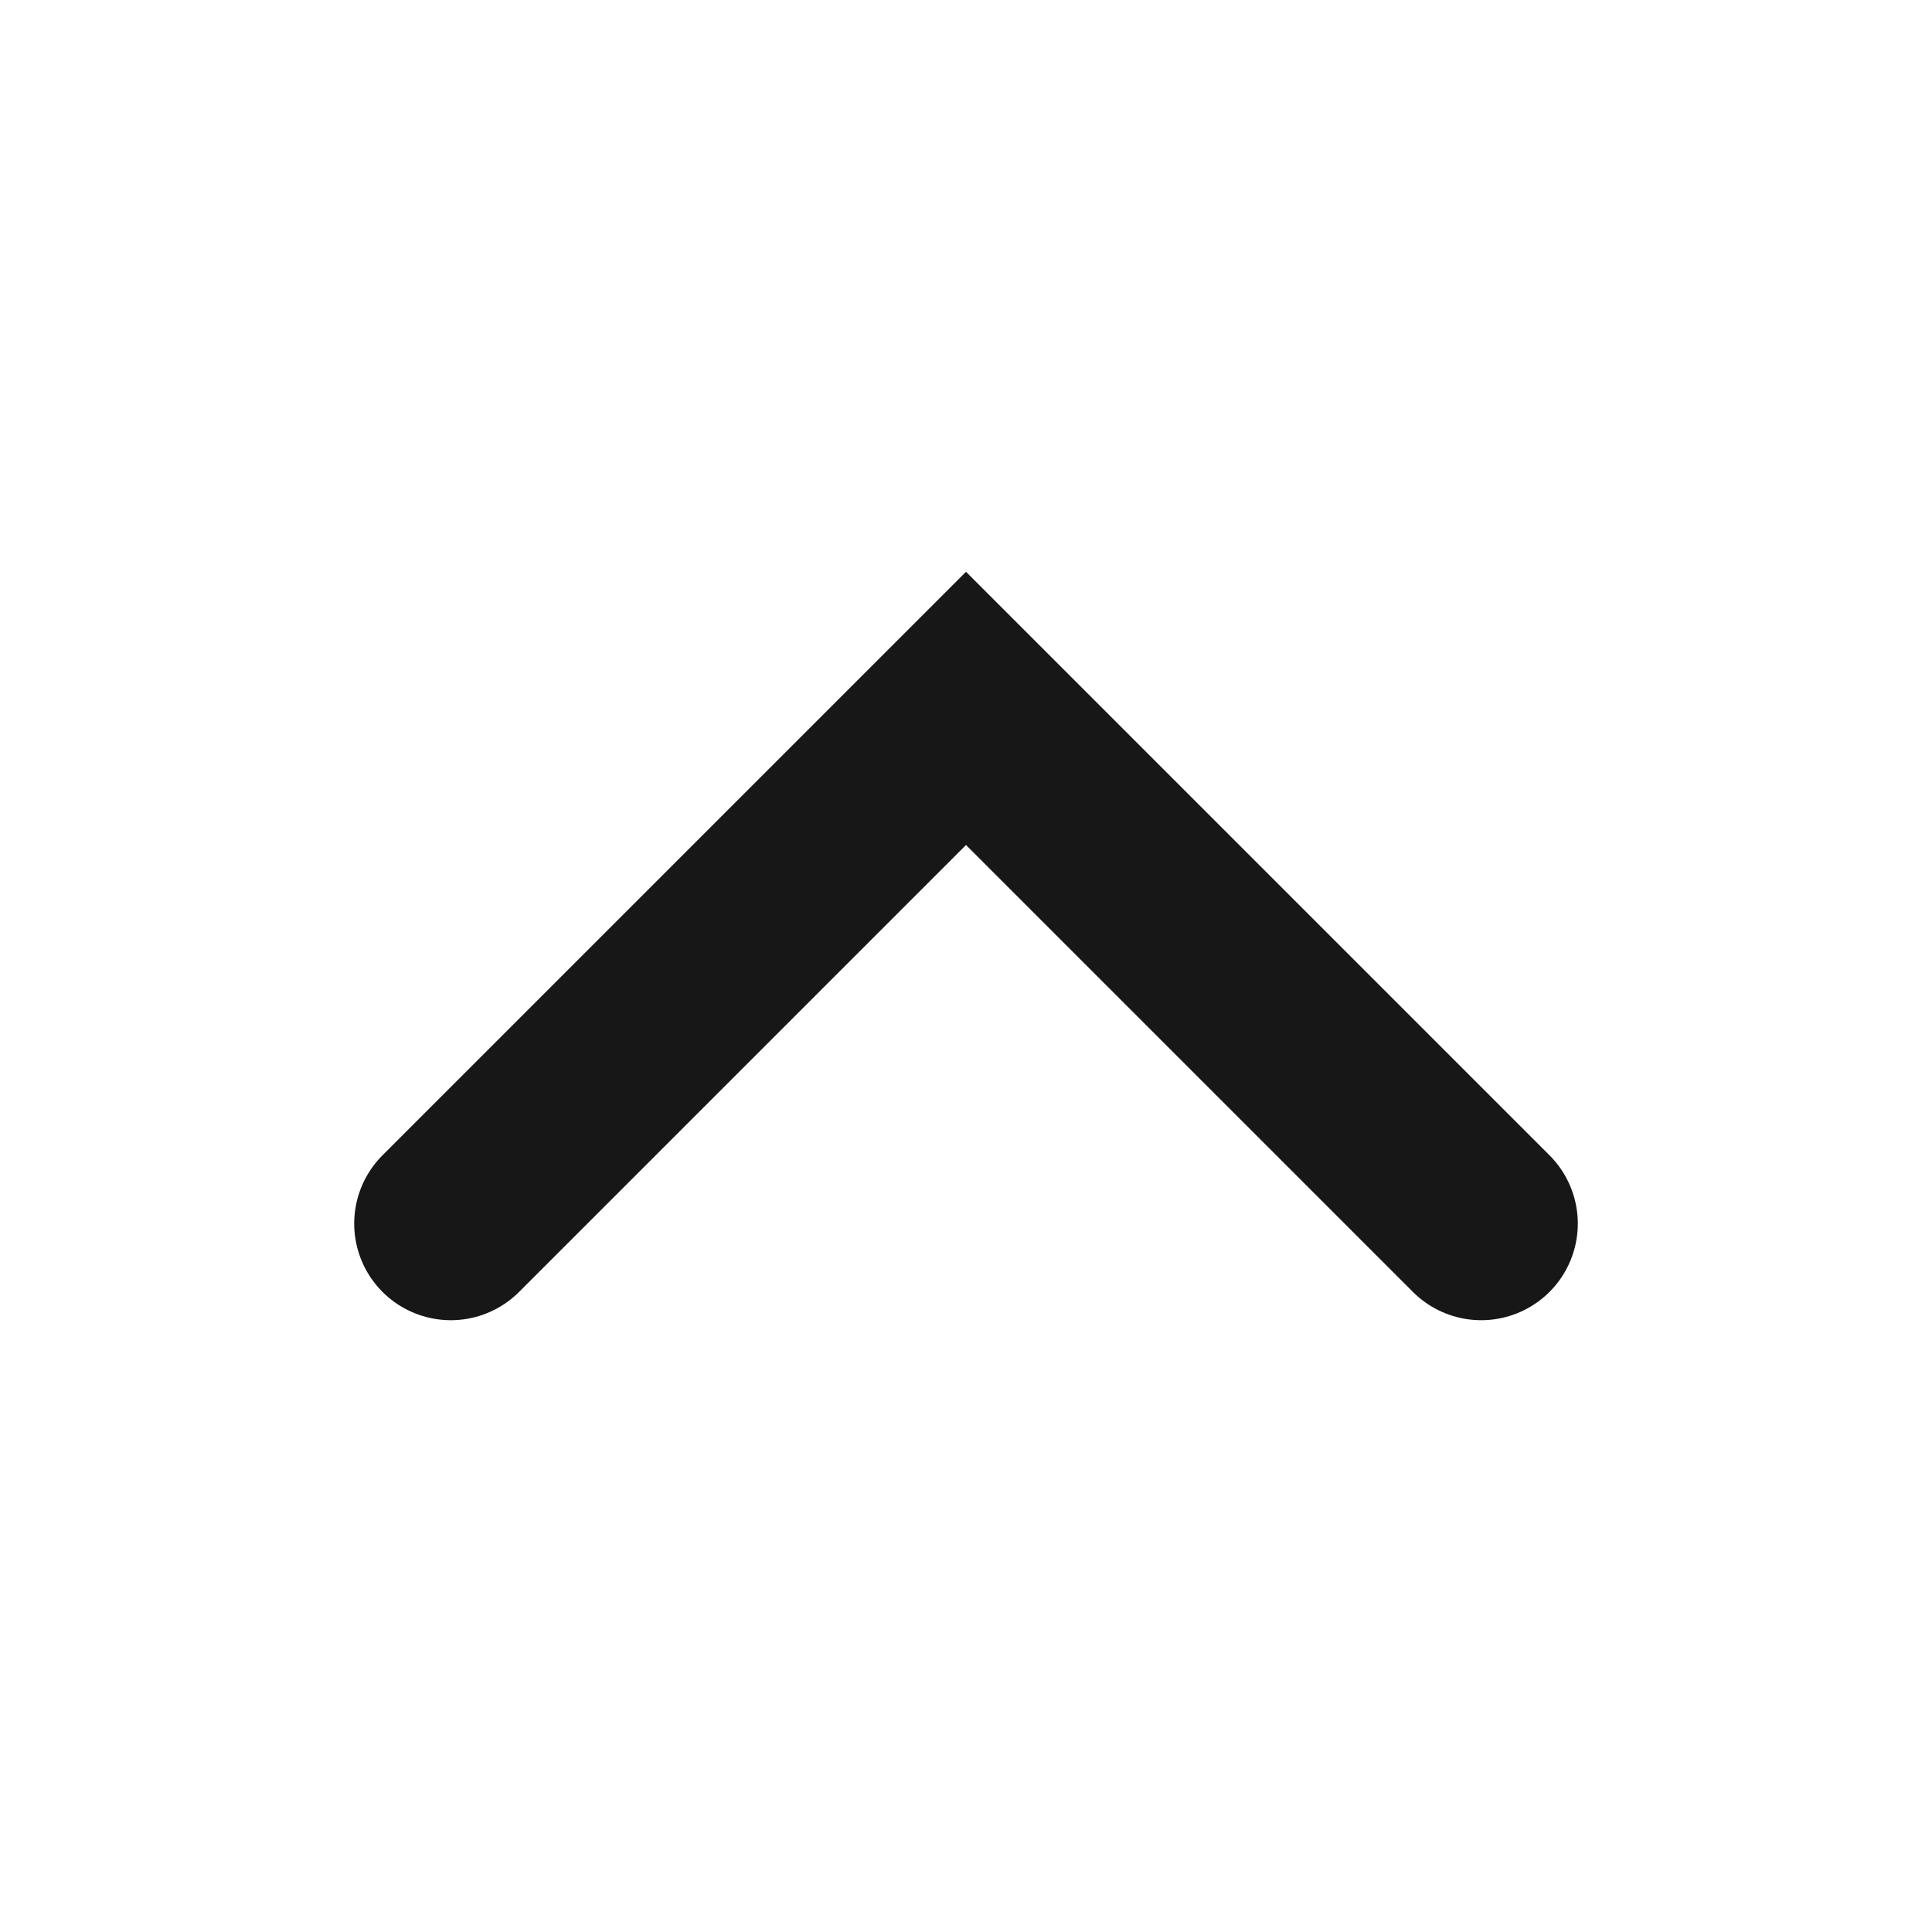 <svg width="30" height="30" viewBox="0 0 30 30" fill="none" xmlns="http://www.w3.org/2000/svg">
<g clip-path="url(#clip0_6293_247044)">
<path d="M7 19L15 11L23 19" stroke="#171717" stroke-width="3" stroke-linecap="round"/>
</g>
<defs>
<clipPath id="clip0_6293_247044">
<rect width="30" height="30" fill="white"/>
</clipPath>
</defs>
</svg>
